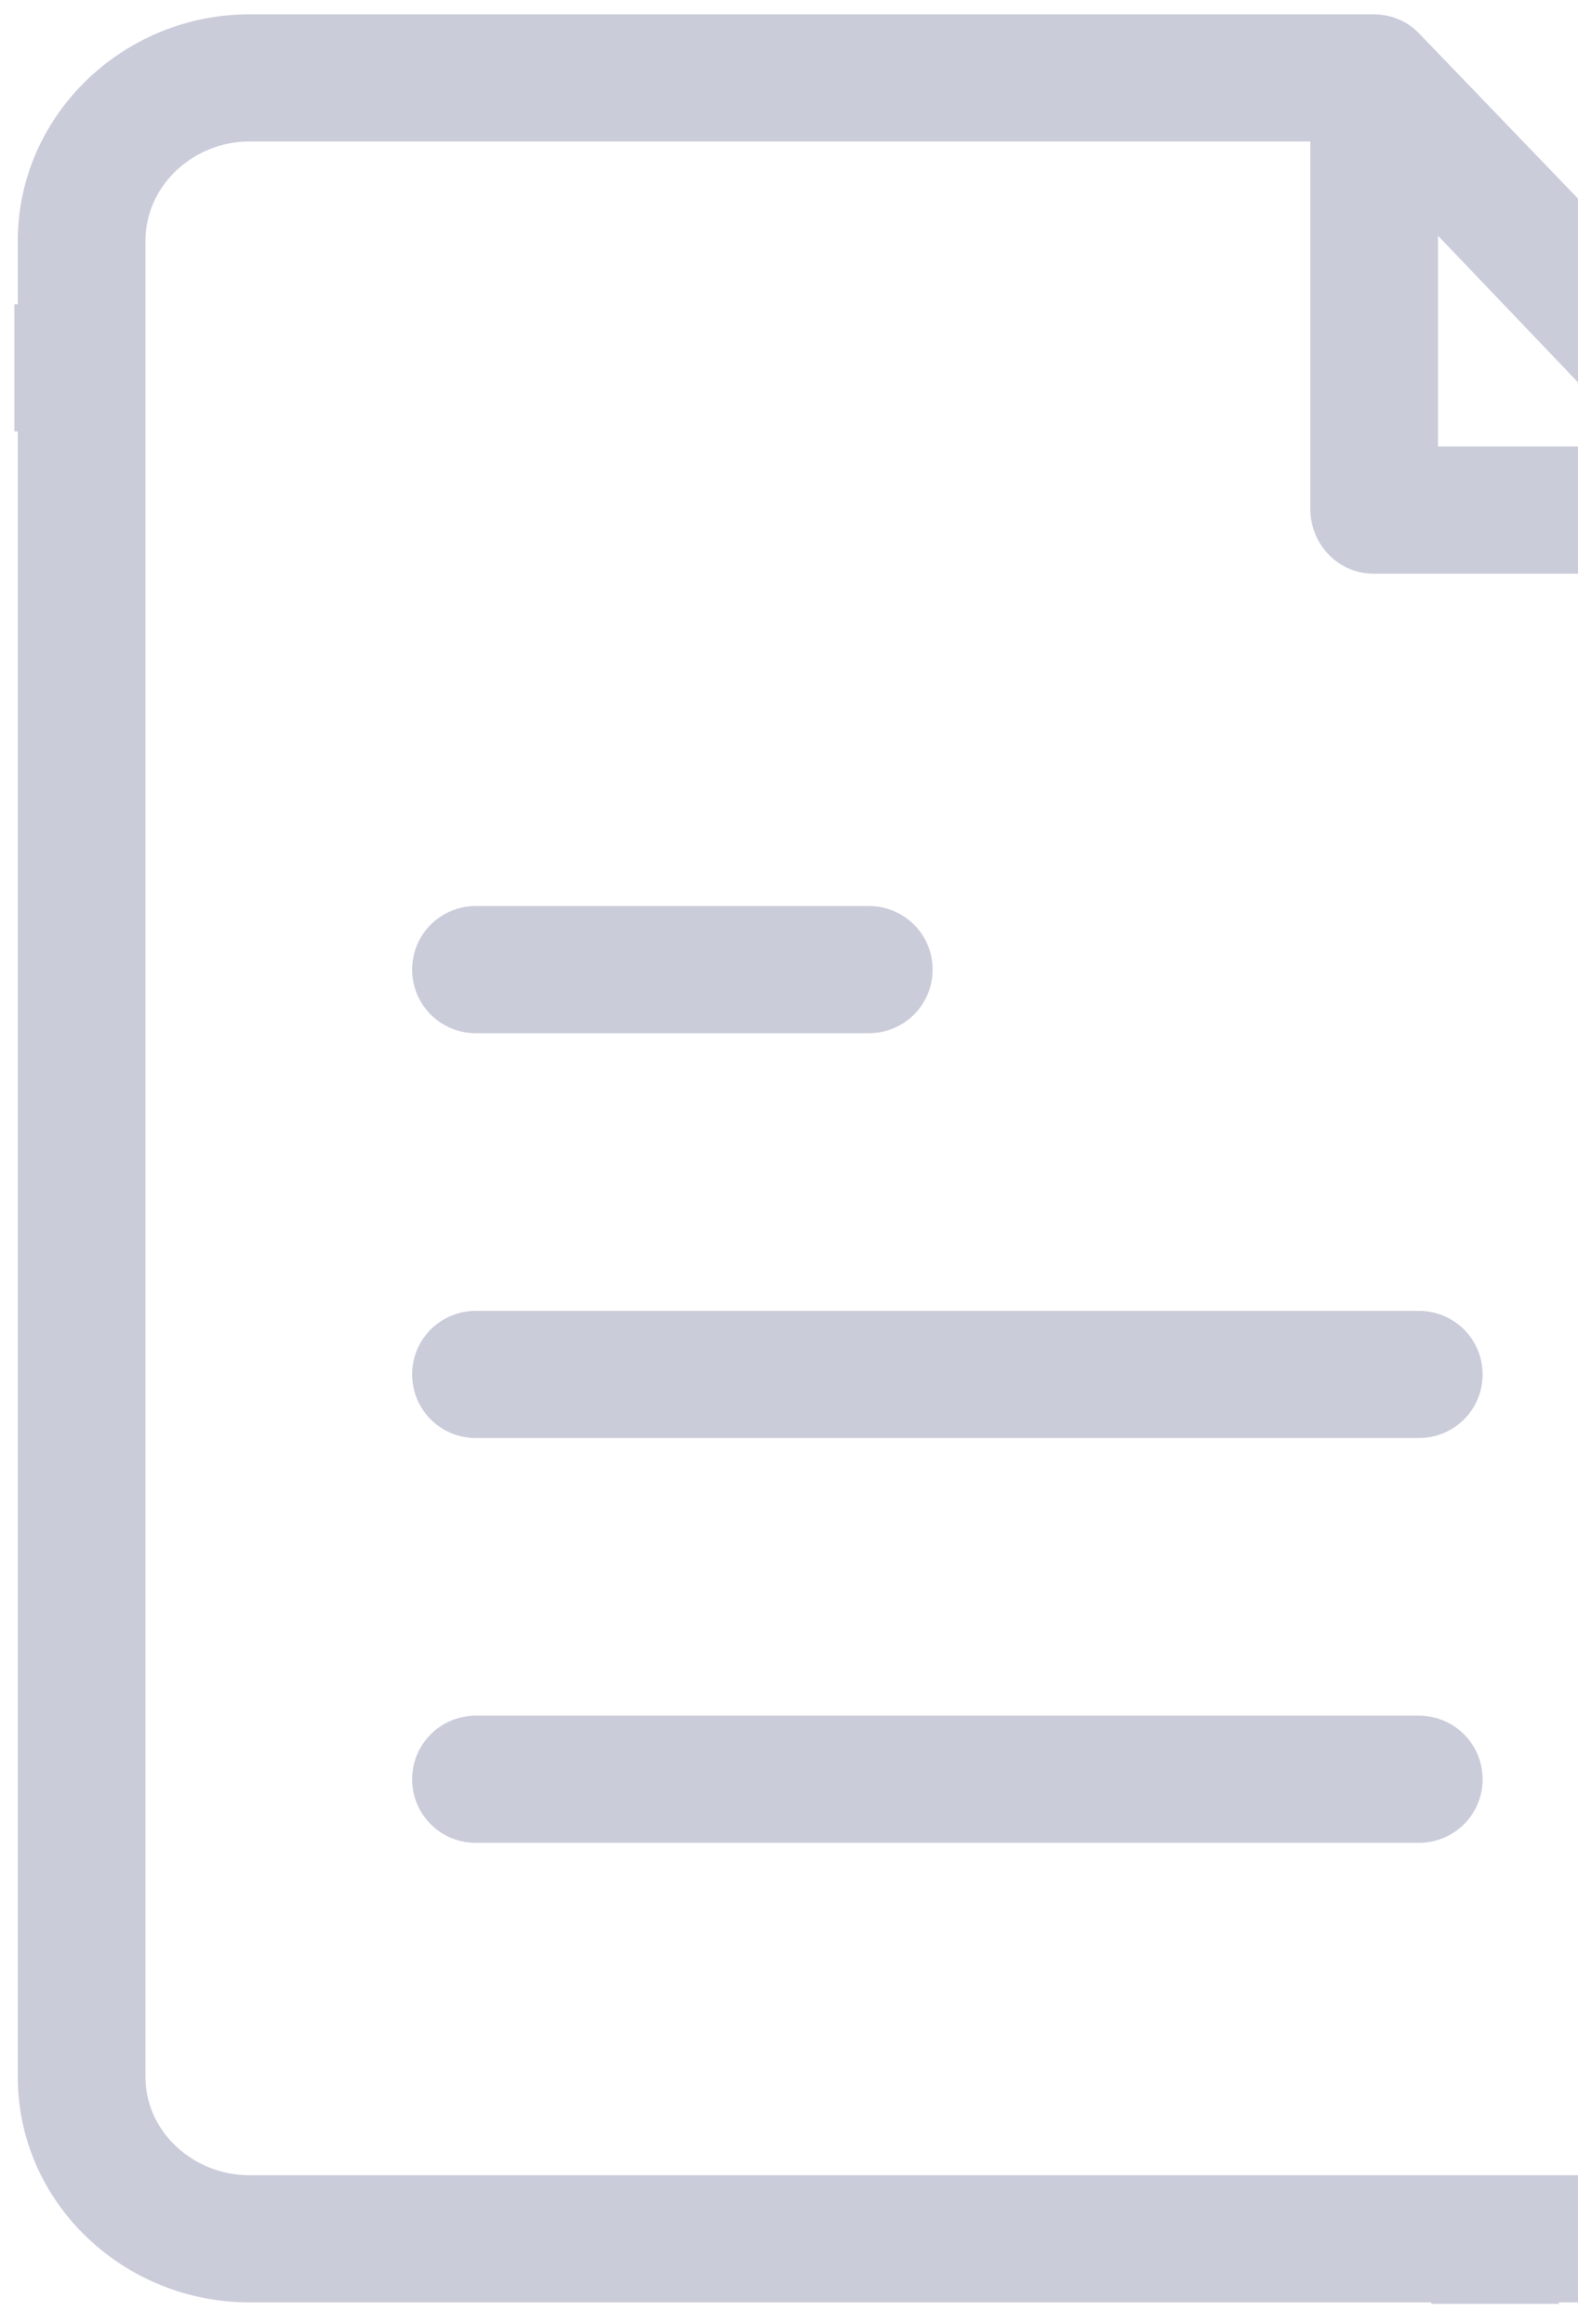 <svg xmlns="http://www.w3.org/2000/svg" width="55" height="81" viewBox="0 0 55 81">
    <path fill="#CACCDA" fill-rule="nonzero" stroke="#CACCDA" d="M47.877 1c.46 0 .901.172 1.227.515L63.56 16.54c.307.324.441.744.441 1.182V72.39c0 4.1-3.297 7.36-7.42 7.36h-2.74l-.001.05h-3.451v-.05H8.693c-4.122 0-7.573-3.26-7.573-7.36V14.538H1v-3.433h.12V8.399C1.12 4.298 4.57 1 8.691 1zm-1.706 3.432H8.691c-2.223 0-4.121 1.754-4.121 3.966V72.39c0 2.193 1.898 3.928 4.122 3.928H56.58c2.224 0 3.968-1.716 3.968-3.928V19.496H47.877c-.958 0-1.706-.801-1.706-1.754V4.432zm3.278 55.869c.959 0 1.726.763 1.726 1.716s-.767 1.716-1.726 1.716H16.59a1.714 1.714 0 0 1-1.725-1.716c0-.953.767-1.716 1.725-1.716zm0-14.11c.959 0 1.726.762 1.726 1.716 0 .953-.767 1.716-1.726 1.716H16.59a1.714 1.714 0 0 1-1.725-1.716c0-.954.767-1.716 1.725-1.716zM30.28 32.08c.958 0 1.725.762 1.725 1.716 0 .953-.767 1.716-1.726 1.716H16.59a1.714 1.714 0 0 1-1.725-1.716c0-.954.767-1.716 1.725-1.716zM49.621 6.968v9.096h8.684l-8.684-9.096z"/>
</svg>
